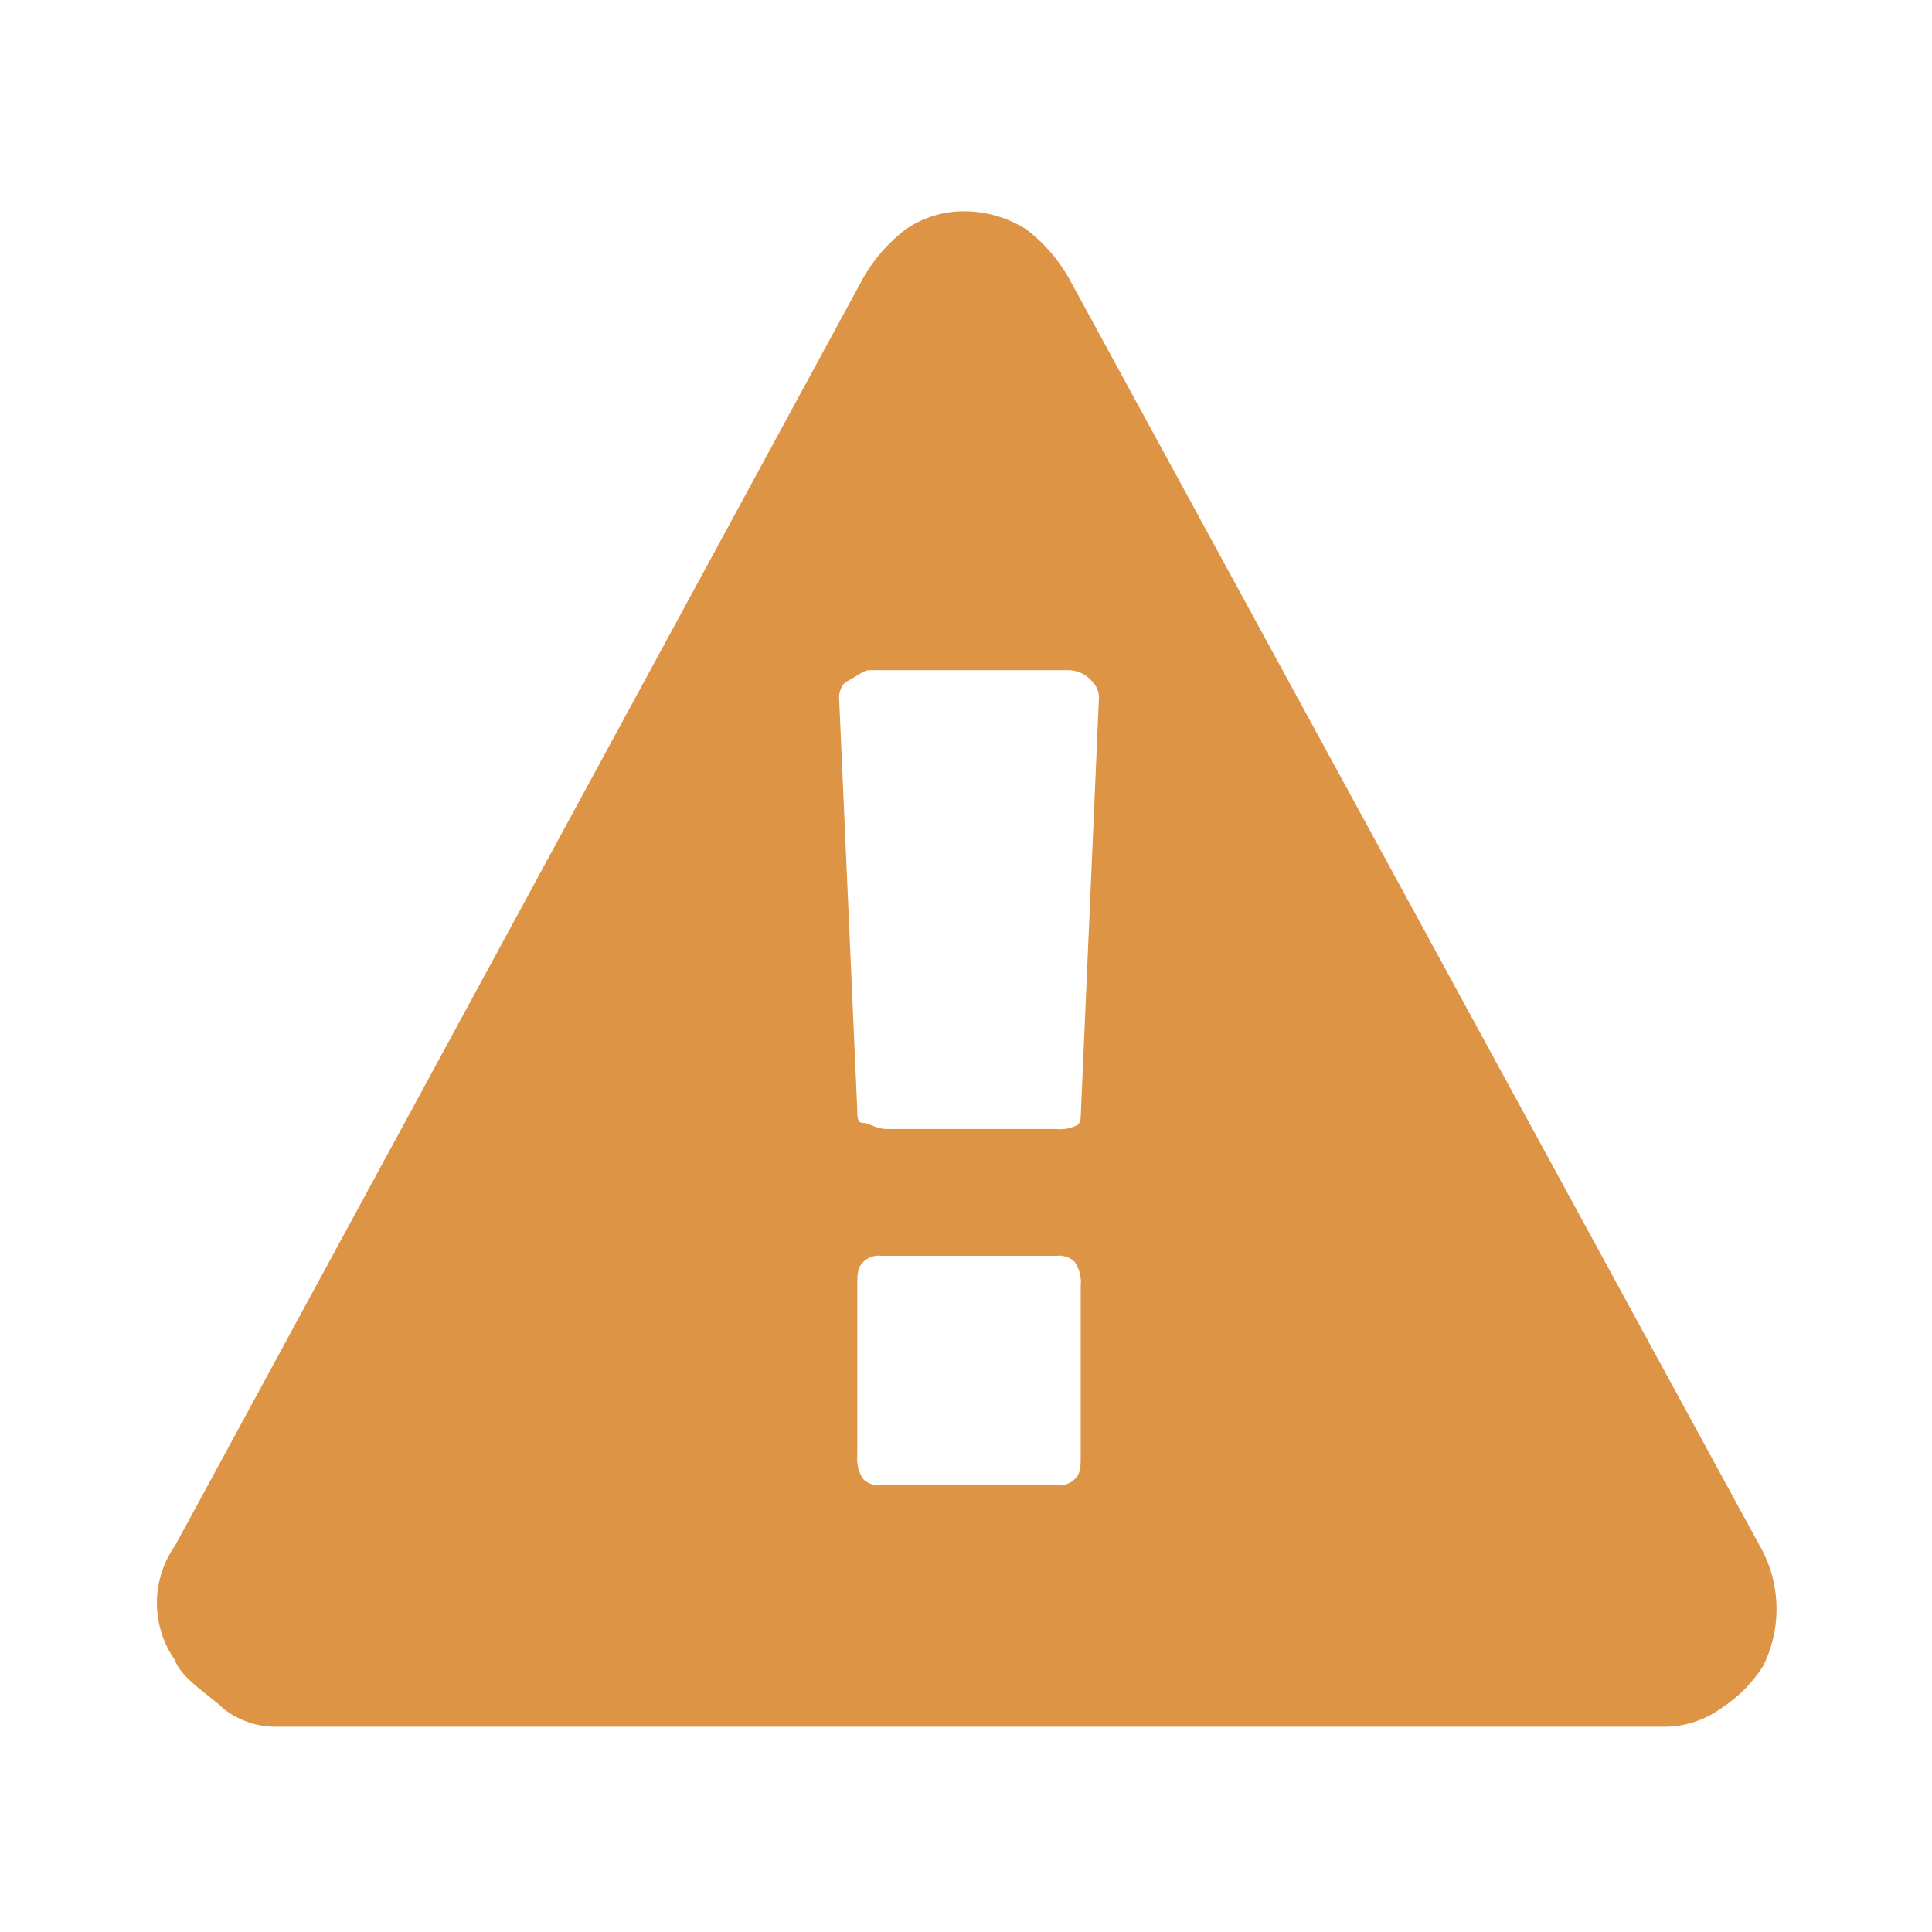 <svg id="Layer_1" data-name="Layer 1" xmlns="http://www.w3.org/2000/svg" viewBox="0 0 32 32"><defs><style>.cls-1{fill:#dd9445;}</style></defs><path class="cls-1" d="M17.7,4.6,29.2,25.7a2.12,2.12,0,0,1,0,1.9,2.34,2.34,0,0,1-.7.7,1.61,1.61,0,0,1-.9.3H4.6a1.4,1.4,0,0,1-.9-.3c-.2-.2-.7-.5-.8-.8a1.65,1.65,0,0,1,0-1.9l11.4-21a2.7,2.7,0,0,1,.7-.8,1.69,1.69,0,0,1,1-.3,1.93,1.93,0,0,1,1,.3A2.7,2.7,0,0,1,17.7,4.6Zm.2,13.9.3-6.9a.37.37,0,0,0-.1-.3.52.52,0,0,0-.4-.2H14.4c-.1,0-.2.1-.4.2a.37.37,0,0,0-.1.3l.3,6.8c0,.1,0,.2.1.2s.2.1.4.1h2.8a.6.6,0,0,0,.4-.1C17.8,18.7,17.9,18.6,17.9,18.5Zm0,5.6V21.3a.6.6,0,0,0-.1-.4.37.37,0,0,0-.3-.1H14.6a.37.37,0,0,0-.3.1c-.1.1-.1.2-.1.4v2.8a.6.6,0,0,0,.1.4.37.37,0,0,0,.3.1h2.9a.37.37,0,0,0,.3-.1C17.9,24.4,17.9,24.3,17.9,24.1Z"/></svg>